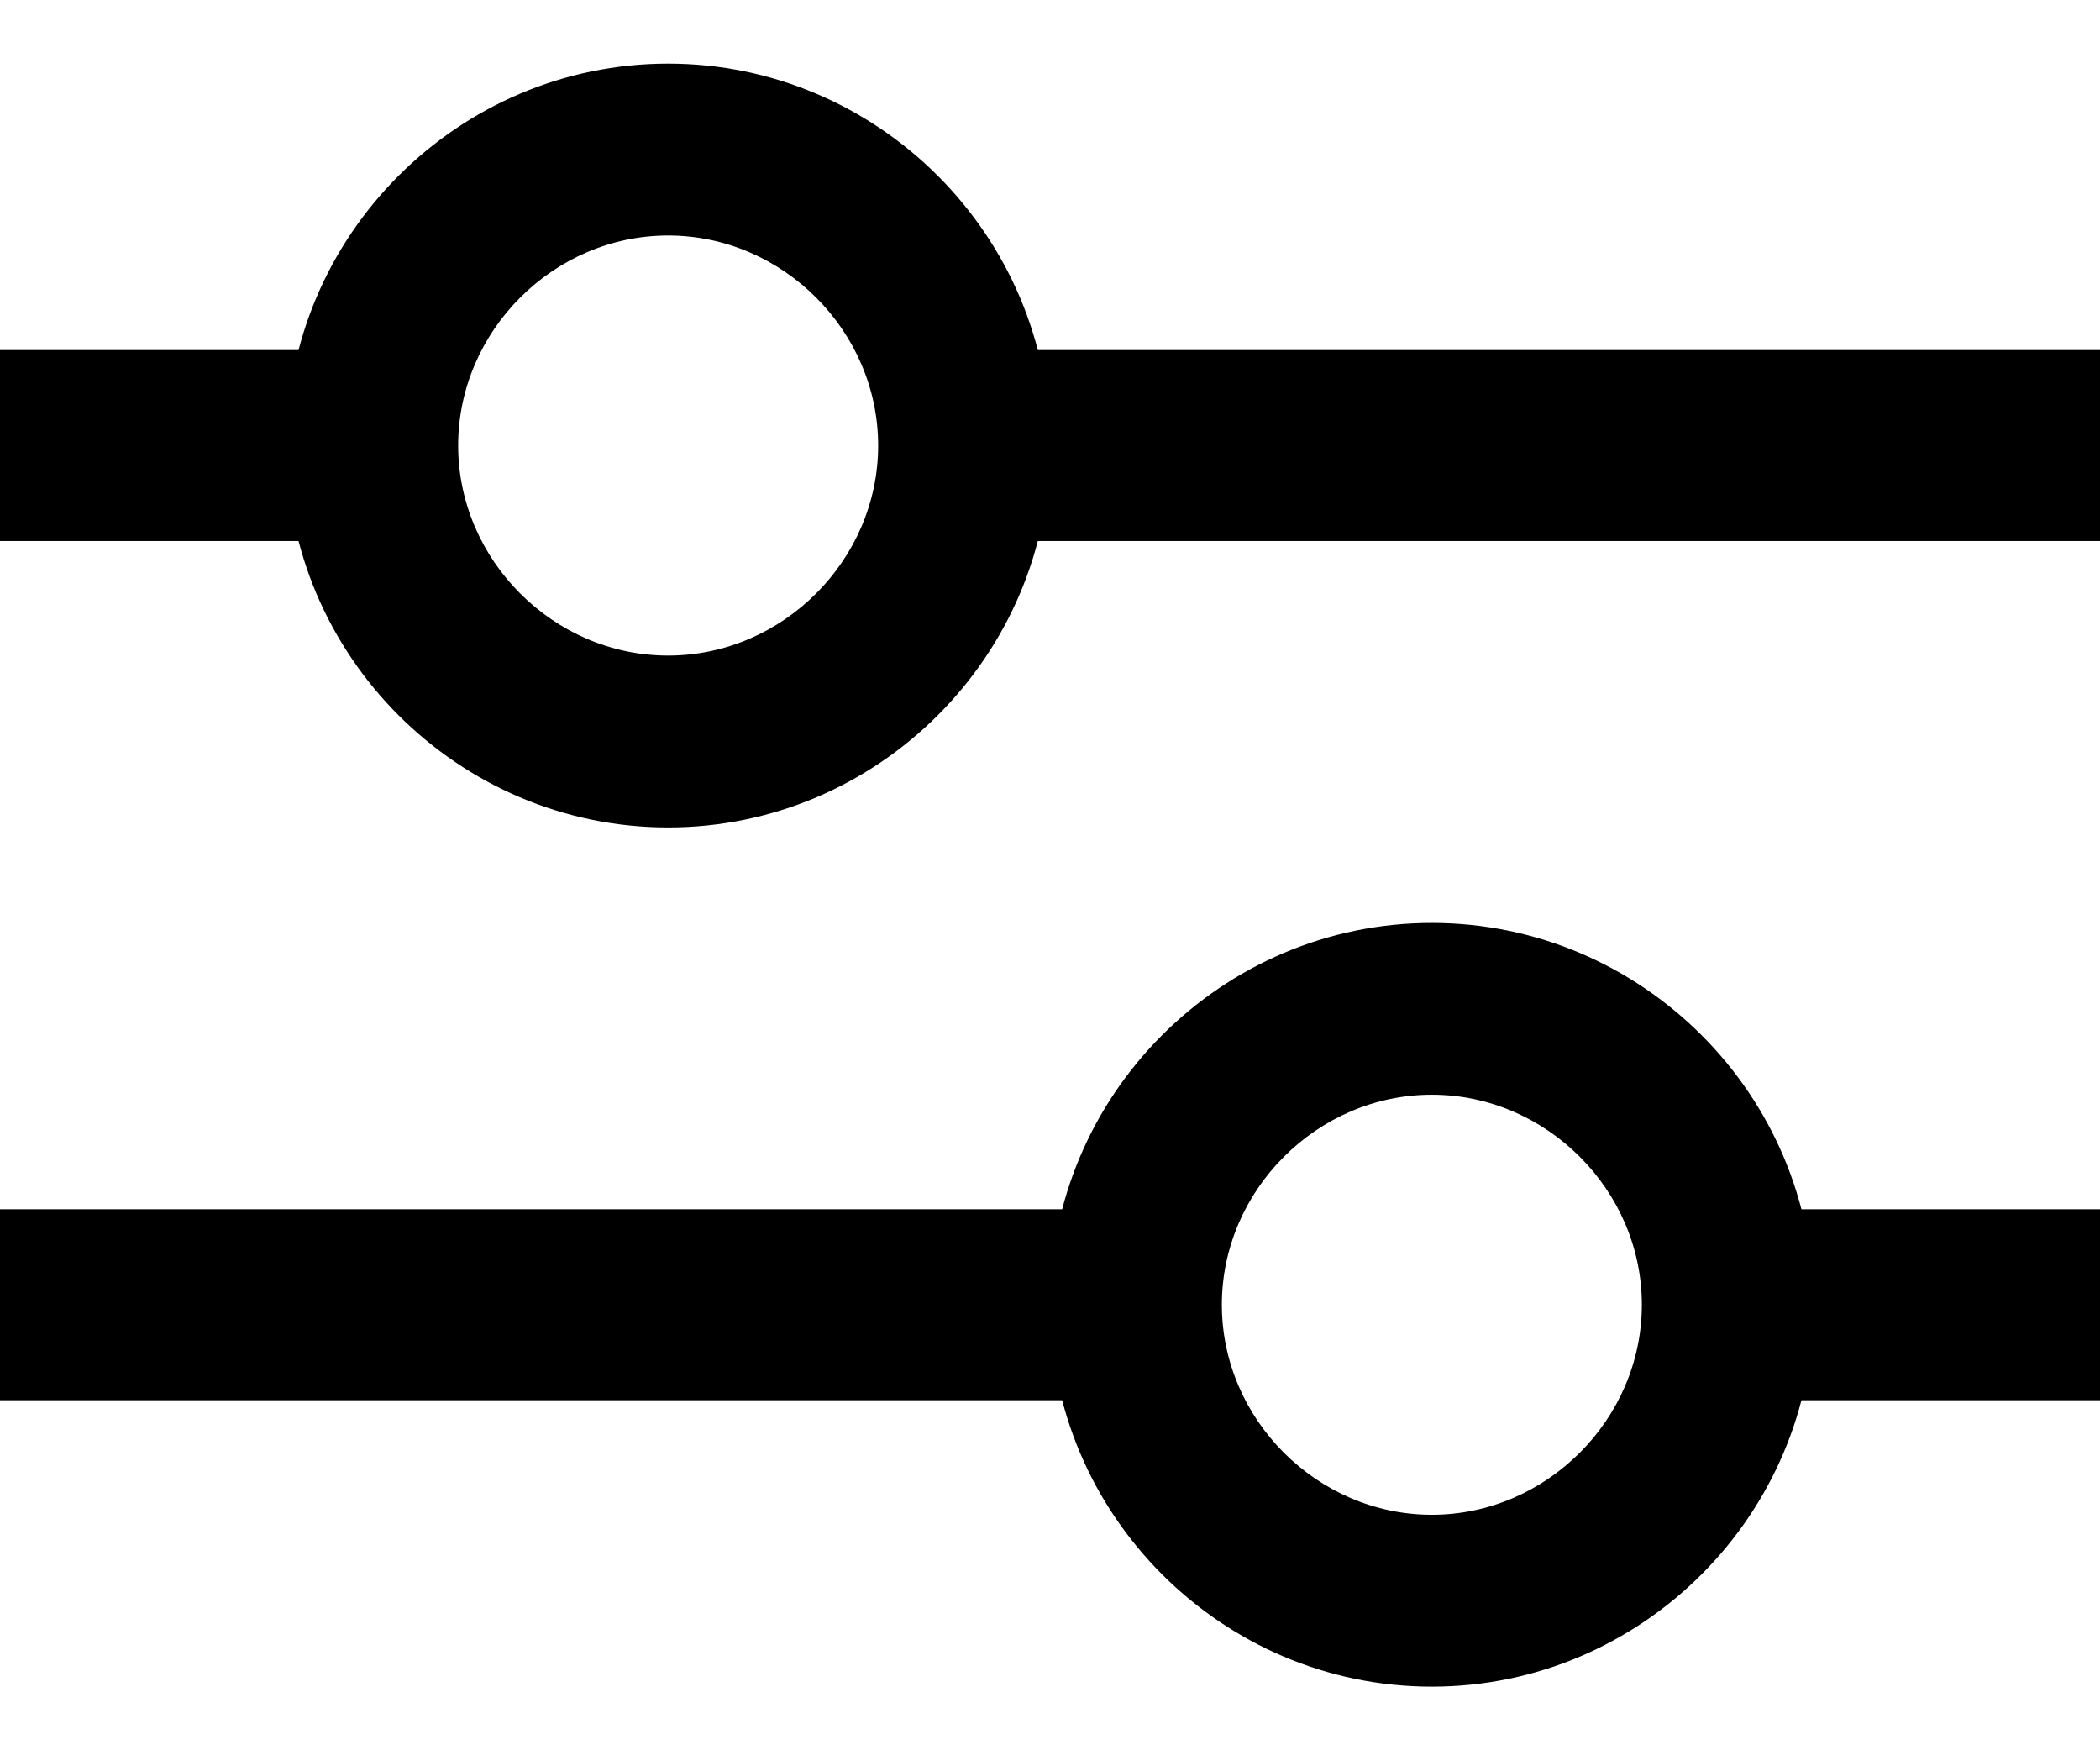 <svg width="24" height="20" viewBox="0 0 24 20" fill="none" xmlns="http://www.w3.org/2000/svg">
<path d="M24 4H11.673V6.182H24V4Z" fill="black"/>
<path d="M3.6 4H0V6.182H3.6V4Z" fill="black"/>
<path d="M24 13.818H20.401V16H24V13.818Z" fill="black"/>
<path d="M12.327 13.818H0V16H12.327V13.818Z" fill="black"/>
<path d="M7.636 0.727C5.236 0.727 3.273 2.691 3.273 5.091C3.273 7.491 5.236 9.455 7.636 9.455C10.036 9.455 12 7.491 12 5.091C12 2.691 10.036 0.727 7.636 0.727ZM7.636 7.491C6.327 7.491 5.236 6.4 5.236 5.091C5.236 3.782 6.327 2.691 7.636 2.691C8.945 2.691 10.036 3.782 10.036 5.091C10.036 6.4 8.945 7.491 7.636 7.491Z" fill="black"/>
<path d="M16.364 10.546C13.964 10.546 12 12.509 12 14.909C12 17.309 13.964 19.273 16.364 19.273C18.764 19.273 20.727 17.309 20.727 14.909C20.727 12.509 18.764 10.546 16.364 10.546ZM16.364 17.309C15.055 17.309 13.964 16.218 13.964 14.909C13.964 13.6 15.055 12.509 16.364 12.509C17.673 12.509 18.764 13.6 18.764 14.909C18.764 16.218 17.673 17.309 16.364 17.309Z" fill="black"/>
</svg>
